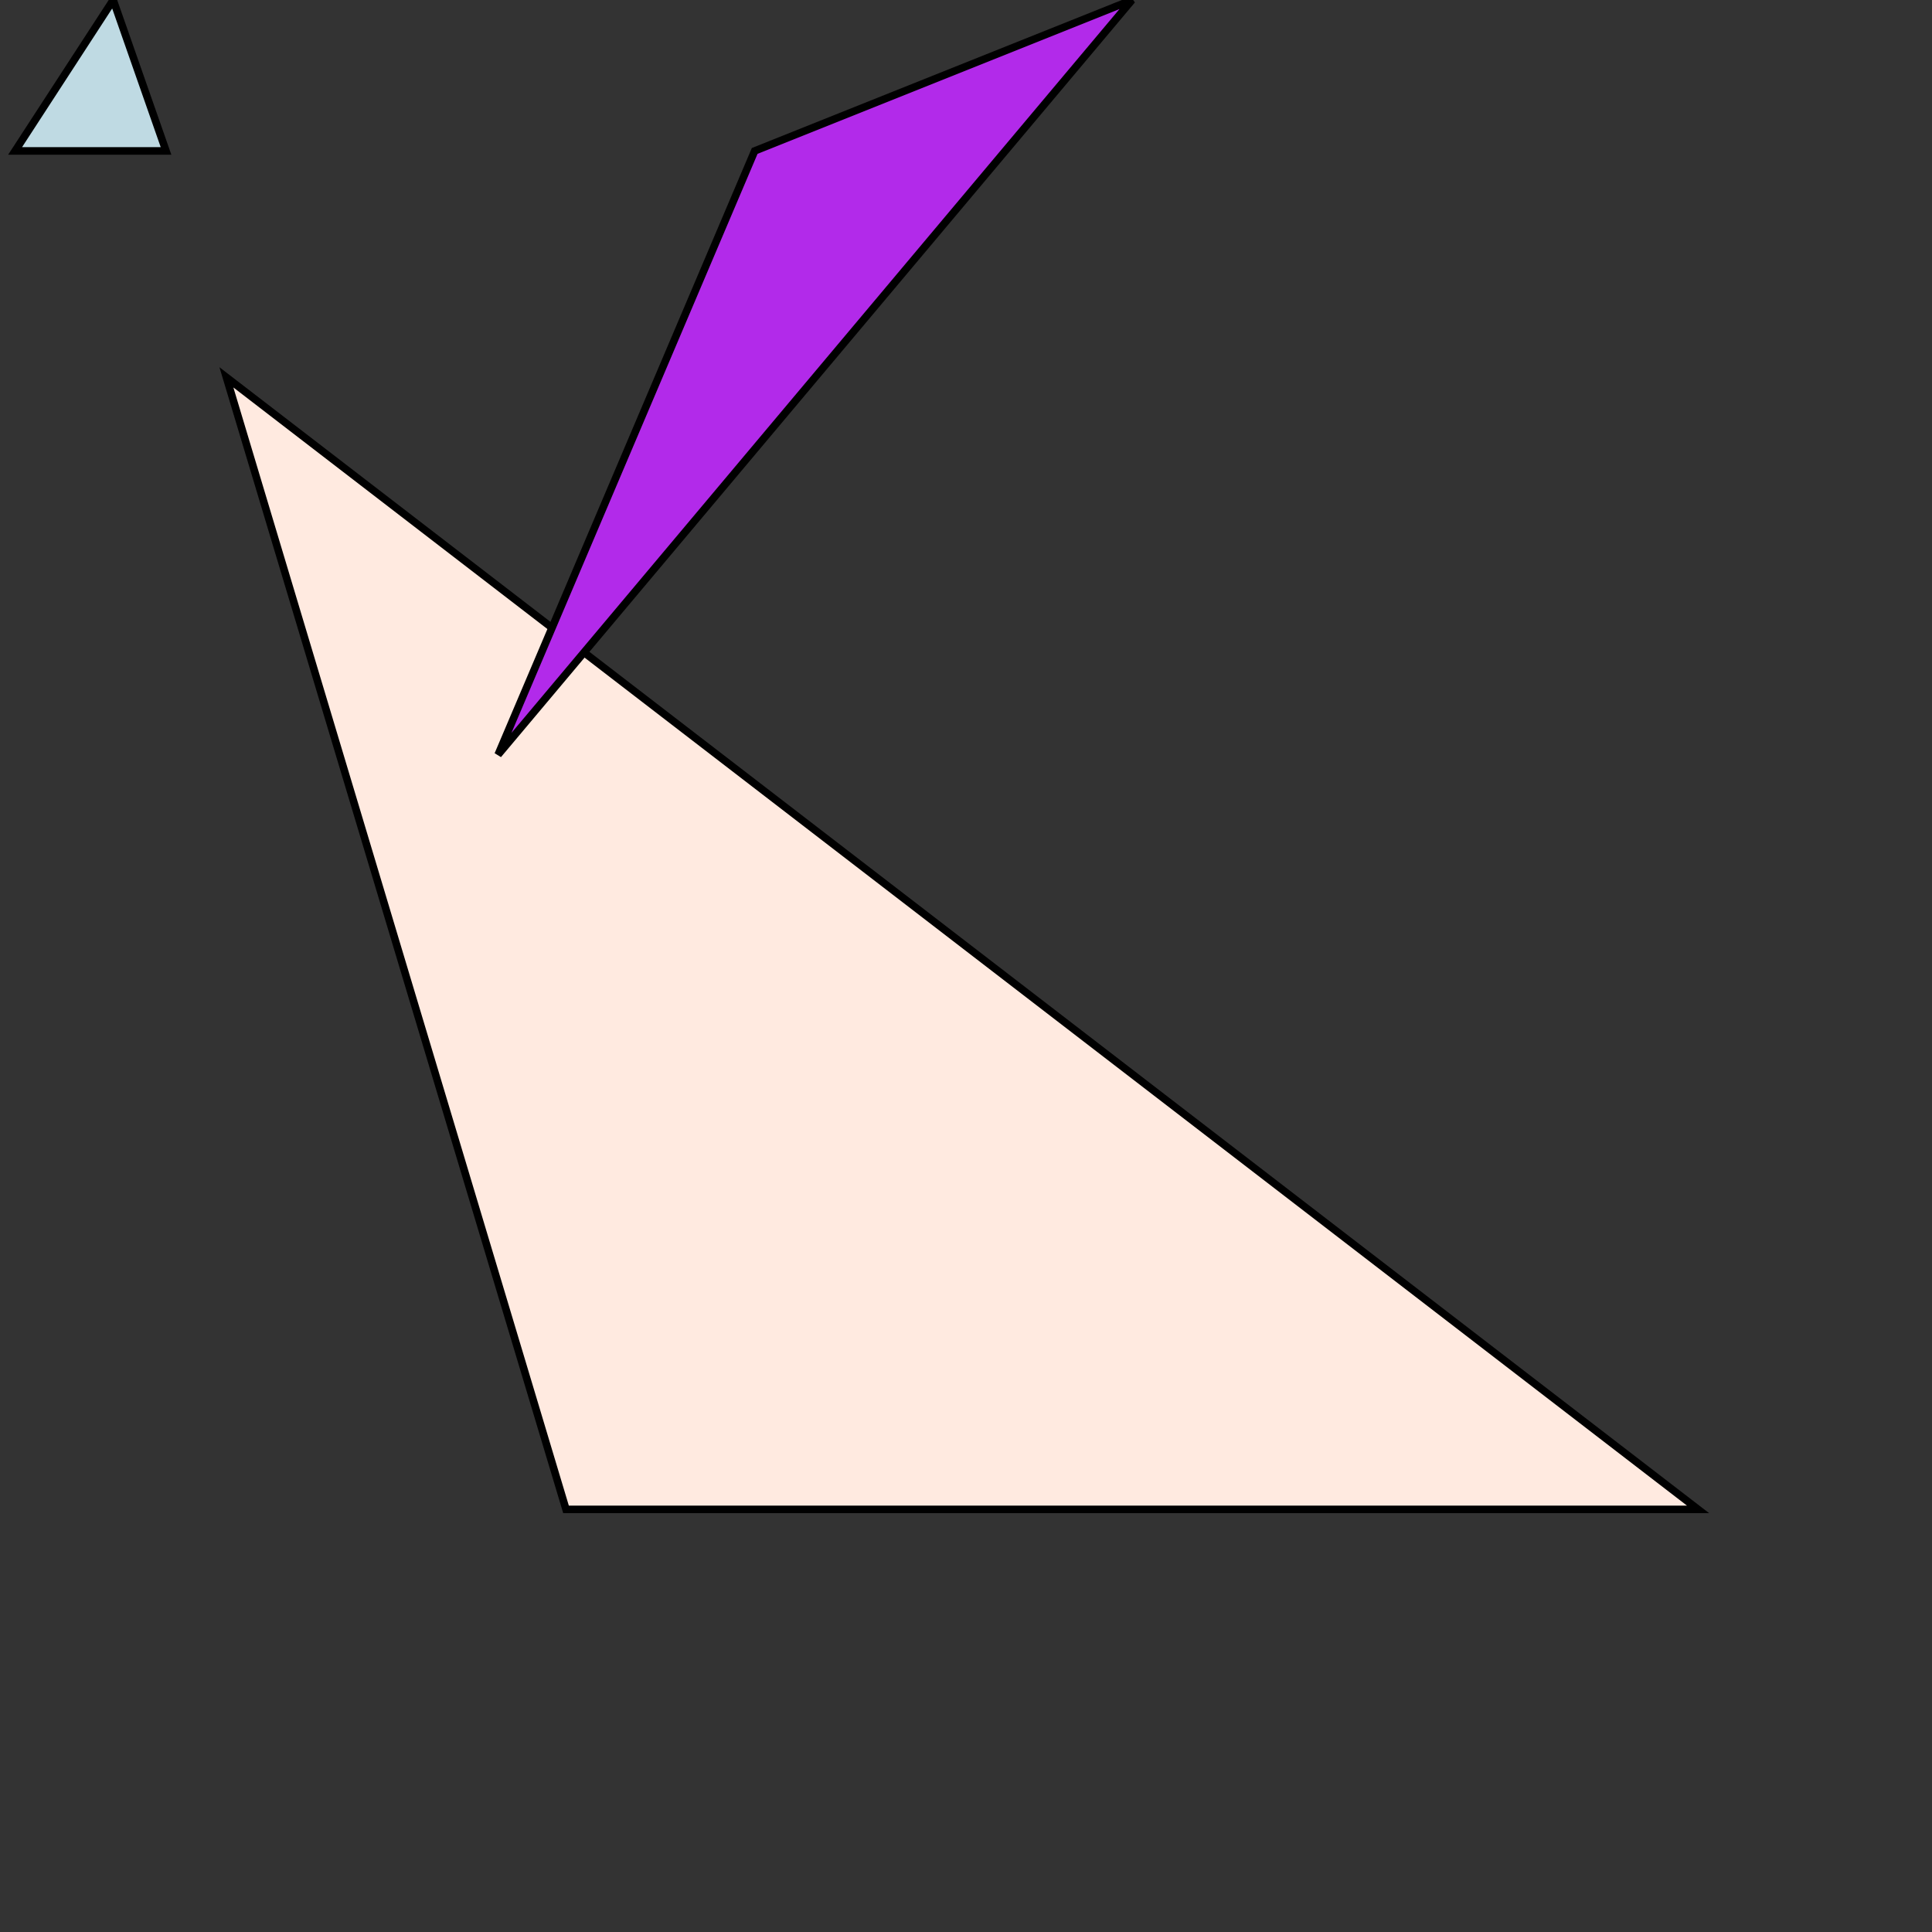 <svg height="256" width="256">
  <rect width="100%" height="100%" fill="#333333" stroke="none"/>
  <path d="M15 0 L2 20 L22 20 Z" style="stroke:black;fill:#bfdae3" structure_id="1"/>
  <path d="M30 50 L75 200 L225 200 Z" style="stroke:black;fill:#ffeae0" structure_id="2"/>
  <path d="M150 0 L66 100 L100 20 Z" style="stroke:black;fill:#b22aea" structure_id="3"/>
</svg>